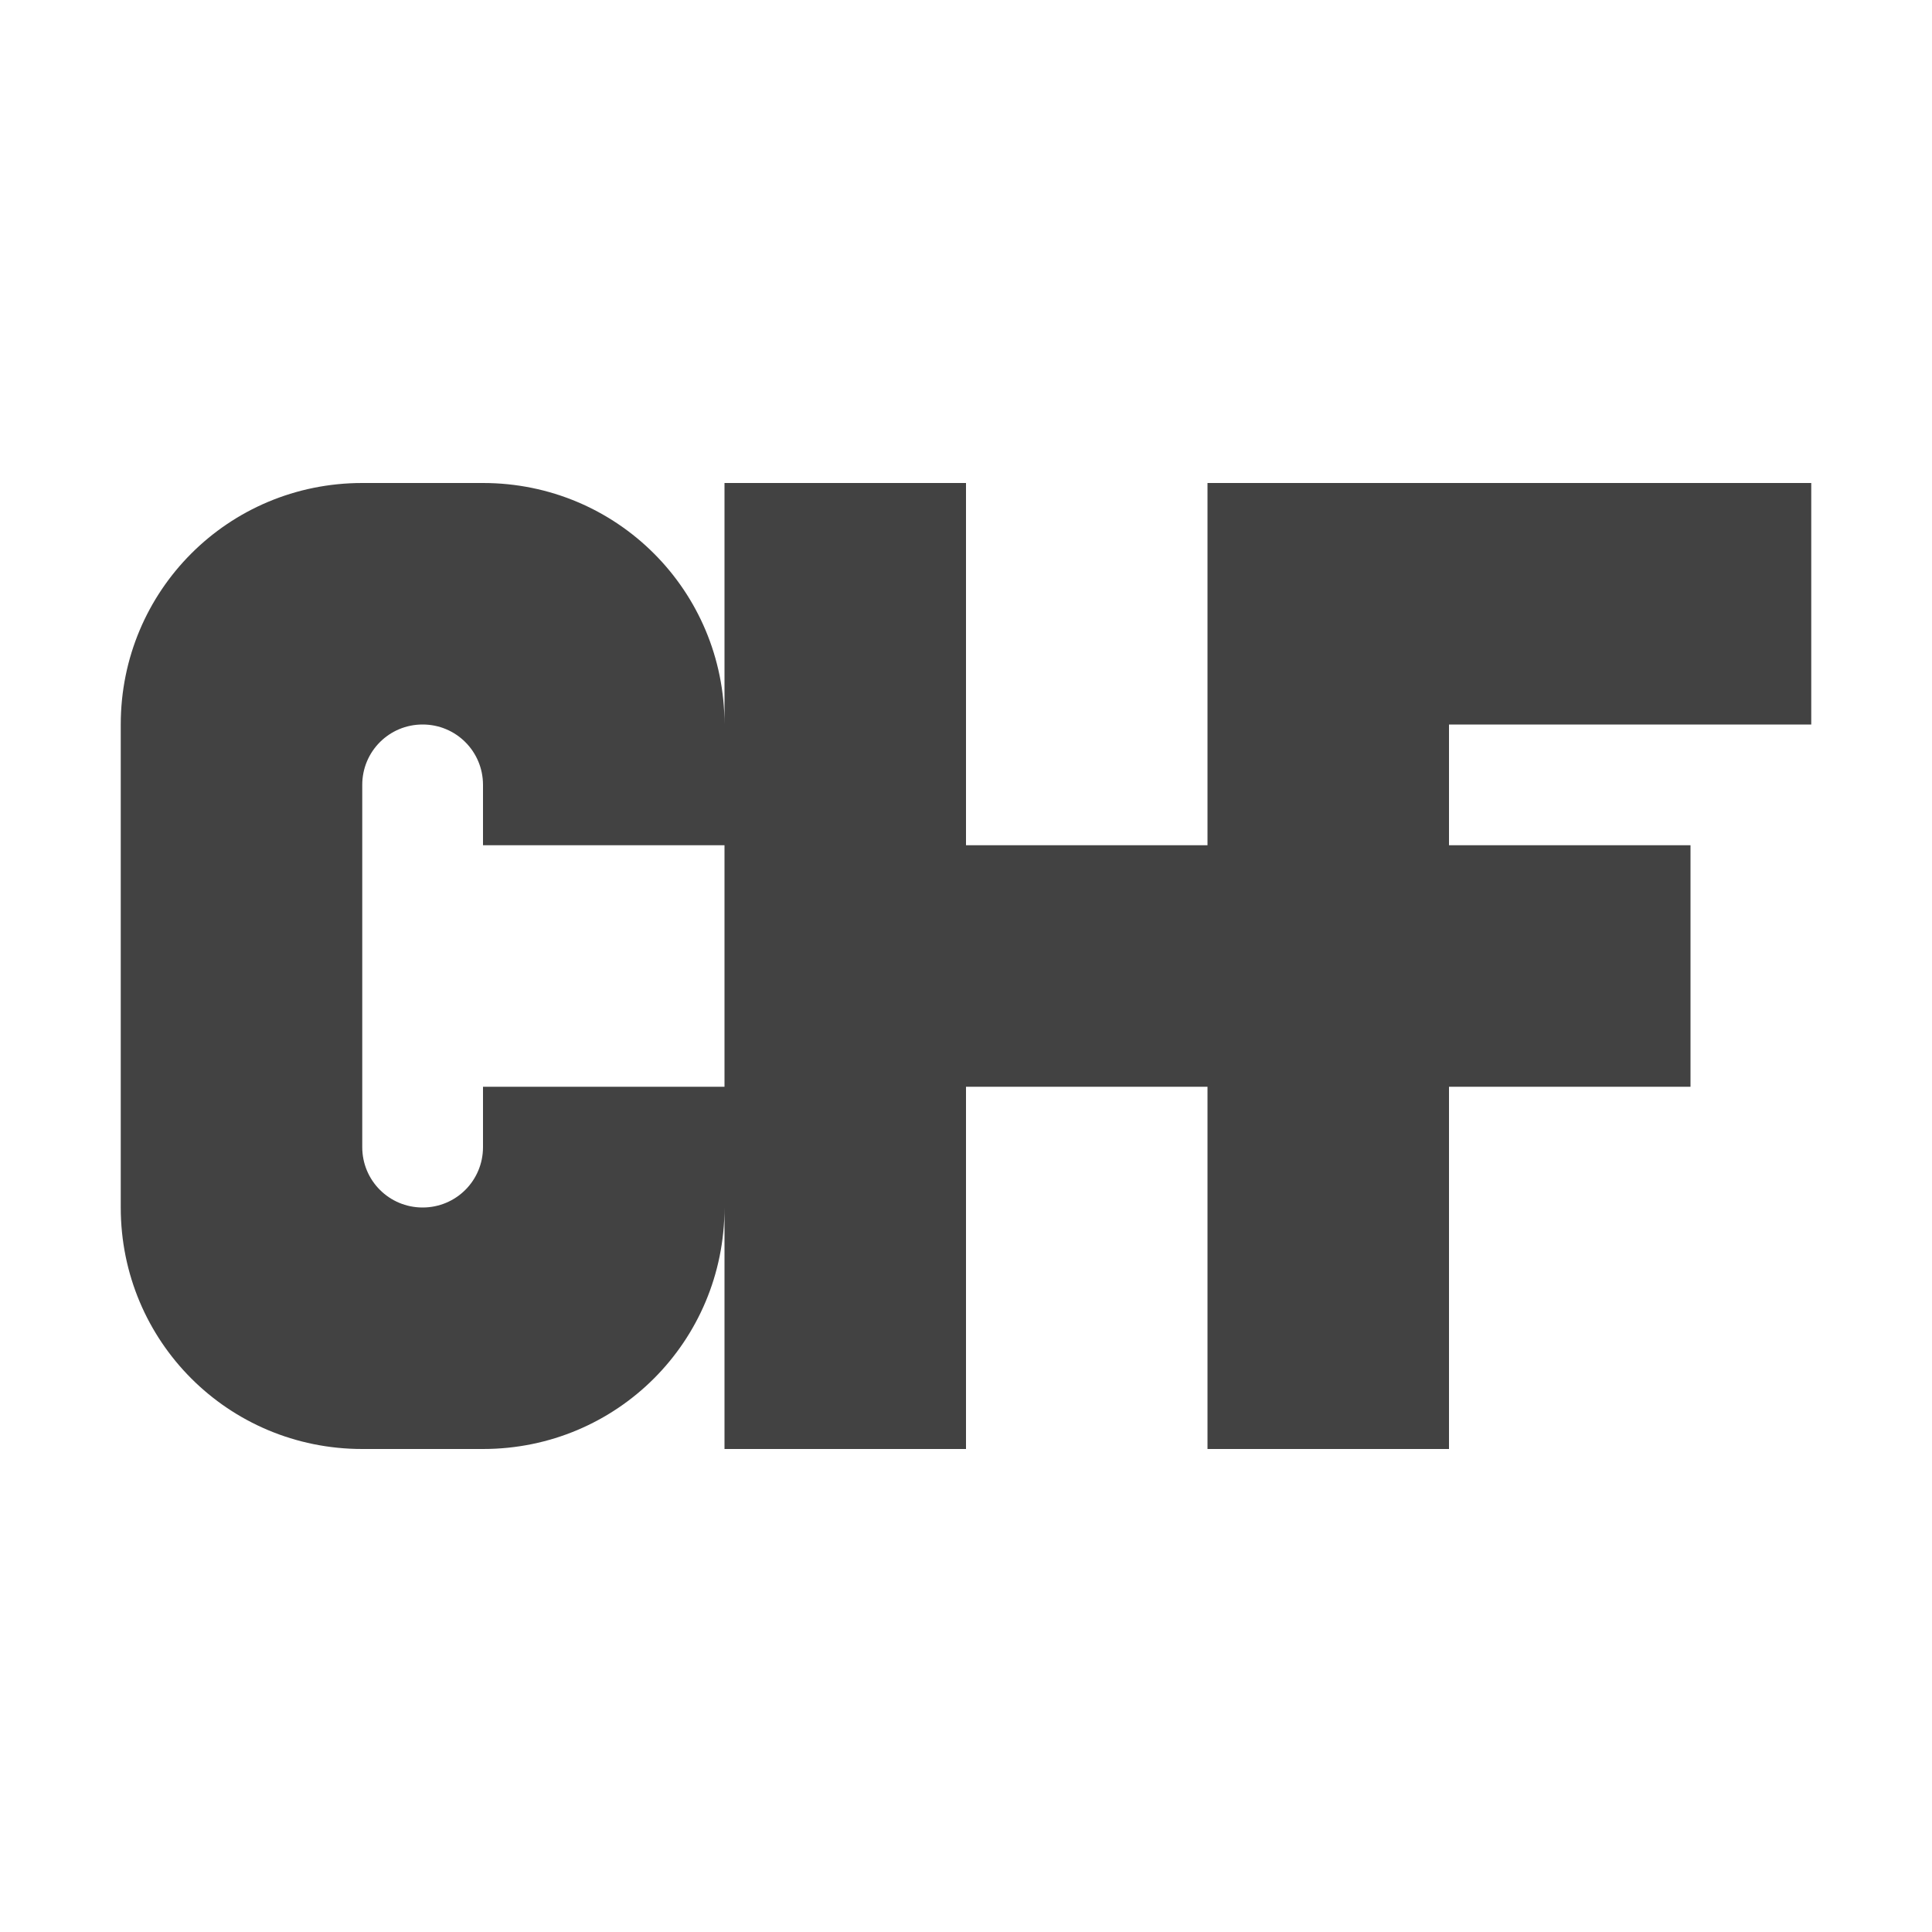 
<svg xmlns="http://www.w3.org/2000/svg" xmlns:xlink="http://www.w3.org/1999/xlink" width="16px" height="16px" viewBox="0 0 16 16" version="1.1">
<g id="surface1">
<defs>
  <style id="current-color-scheme" type="text/css">
   .ColorScheme-Text { color:#424242; } .ColorScheme-Highlight { color:#eeeeee; }
  </style>
 </defs>
<path style="fill:currentColor" class="ColorScheme-Text" d="M 3 4 C 1.891 4 1 4.891 1 6 L 1 10 C 1 11.109 1.891 12 3 12 L 4 12 C 5.109 12 6 11.109 6 10 L 6 12 L 8 12 L 8 9 L 10 9 L 10 12 L 12 12 L 12 9 L 14 9 L 14 7 L 12 7 L 12 6 L 15 6 L 15 4 L 10 4 L 10 7 L 8 7 L 8 4 L 6 4 L 6 6 C 6 4.891 5.109 4 4 4 Z M 3.5 6 C 3.777 6 4 6.223 4 6.5 L 4 7 L 6 7 L 6 9 L 4 9 L 4 9.5 C 4 9.777 3.777 10 3.5 10 C 3.223 10 3 9.777 3 9.5 L 3 6.5 C 3 6.223 3.223 6 3.5 6 Z M 3.5 6 "/>
</g>
</svg>
